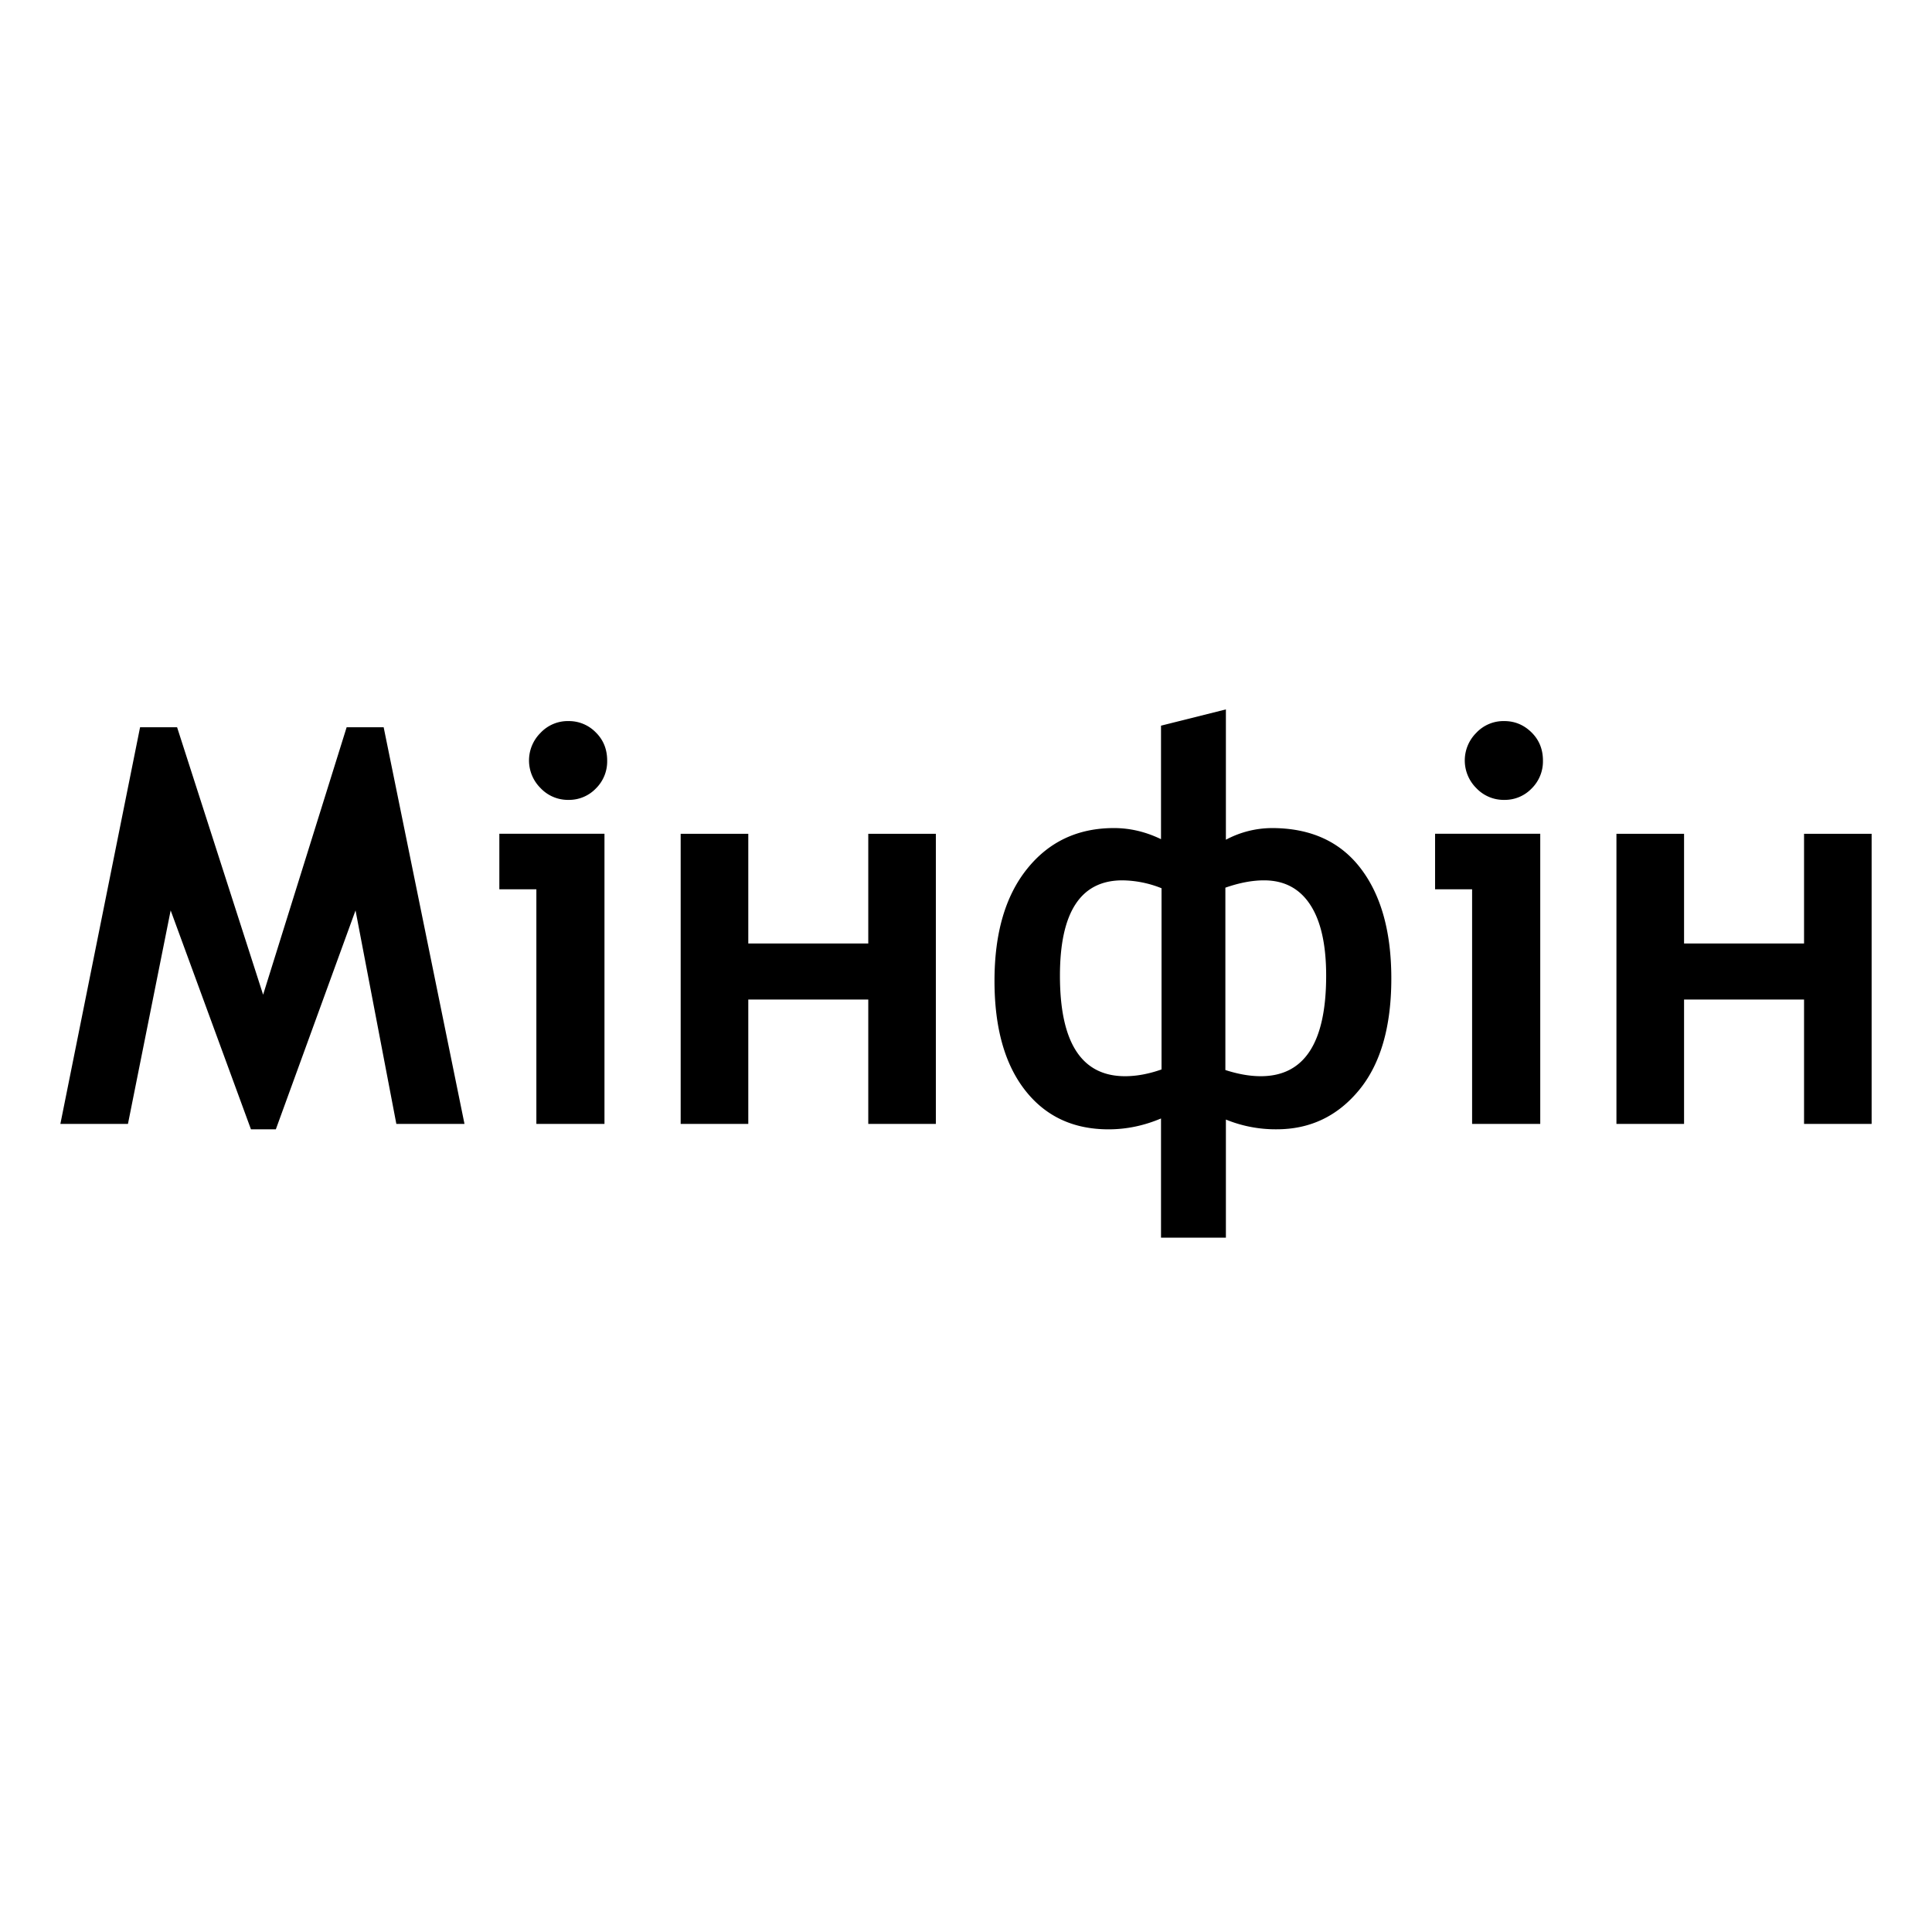 <svg xmlns="http://www.w3.org/2000/svg" width="48" height="48" viewBox="0 0 48 48" fill="currentColor"><path d="M11.54 27.923h-1.693l-1.014 -5.304l-1.98 5.439h-.618l-1.995 -5.439l-1.061 5.304h-1.679l1.98 -9.854h.92l2.137 6.644l2.075 -6.644h.92l2.008 9.854zm1.786 0v-5.829h-.92v-1.38h2.612v7.209h-1.692zm.8 -10.008a.93 .93 0 0 1 .674 .279c.19 .186 .285 .42 .285 .703a.943 .943 0 0 1 -.282 .694a.924 .924 0 0 1 -.678 .282a.934 .934 0 0 1 -.695 -.293a.965 .965 0 0 1 -.003 -1.37a.927 .927 0 0 1 .698 -.295zm9.125 10.008h-1.679v-3.09h-2.981v3.09h-1.68v-7.208h1.68v2.726h2.981v-2.726h1.679v7.208zm7.206 -7.06a2.45 2.45 0 0 1 1.141 -.29c.958 0 1.693 .332 2.203 .996c.51 .664 .766 1.578 .766 2.74c0 1.202 -.268 2.127 -.803 2.776c-.535 .648 -1.217 .972 -2.045 .972a3.26 3.26 0 0 1 -1.262 -.242v2.935h-1.612v-2.962c-.426 .18 -.86 .27 -1.303 .27c-.878 0 -1.569 -.324 -2.075 -.973c-.506 -.648 -.759 -1.554 -.759 -2.716c0 -1.184 .27 -2.113 .813 -2.786c.541 -.673 1.26 -1.01 2.155 -1.01c.399 0 .788 .092 1.169 .276v-2.82l1.612 -.404v3.238zm-1.599 5.707v-4.502a2.687 2.687 0 0 0 -.973 -.196c-1.035 0 -1.551 .79 -1.551 2.37c0 1.664 .539 2.496 1.618 2.496c.286 0 .589 -.056 .906 -.168zm1.585 .014c.318 .103 .611 .154 .88 .154c1.083 0 1.625 -.832 1.625 -2.497c0 -.772 -.132 -1.36 -.396 -1.763c-.264 -.404 -.647 -.606 -1.148 -.606c-.292 0 -.611 .06 -.96 .182v4.53zm6.131 1.339v-5.829h-.92v-1.38h2.613v7.209h-1.693zm.8 -10.008c.259 0 .484 .093 .674 .279c.19 .186 .286 .42 .286 .703a.945 .945 0 0 1 -.282 .694a.922 .922 0 0 1 -.679 .282a.935 .935 0 0 1 -.695 -.293a.967 .967 0 0 1 -.003 -1.37a.927 .927 0 0 1 .698 -.295zm9.126 10.008h-1.679v-3.09h-2.981v3.09h-1.68v-7.208h1.68v2.726h2.981v-2.726h1.679v7.208z"/></svg>